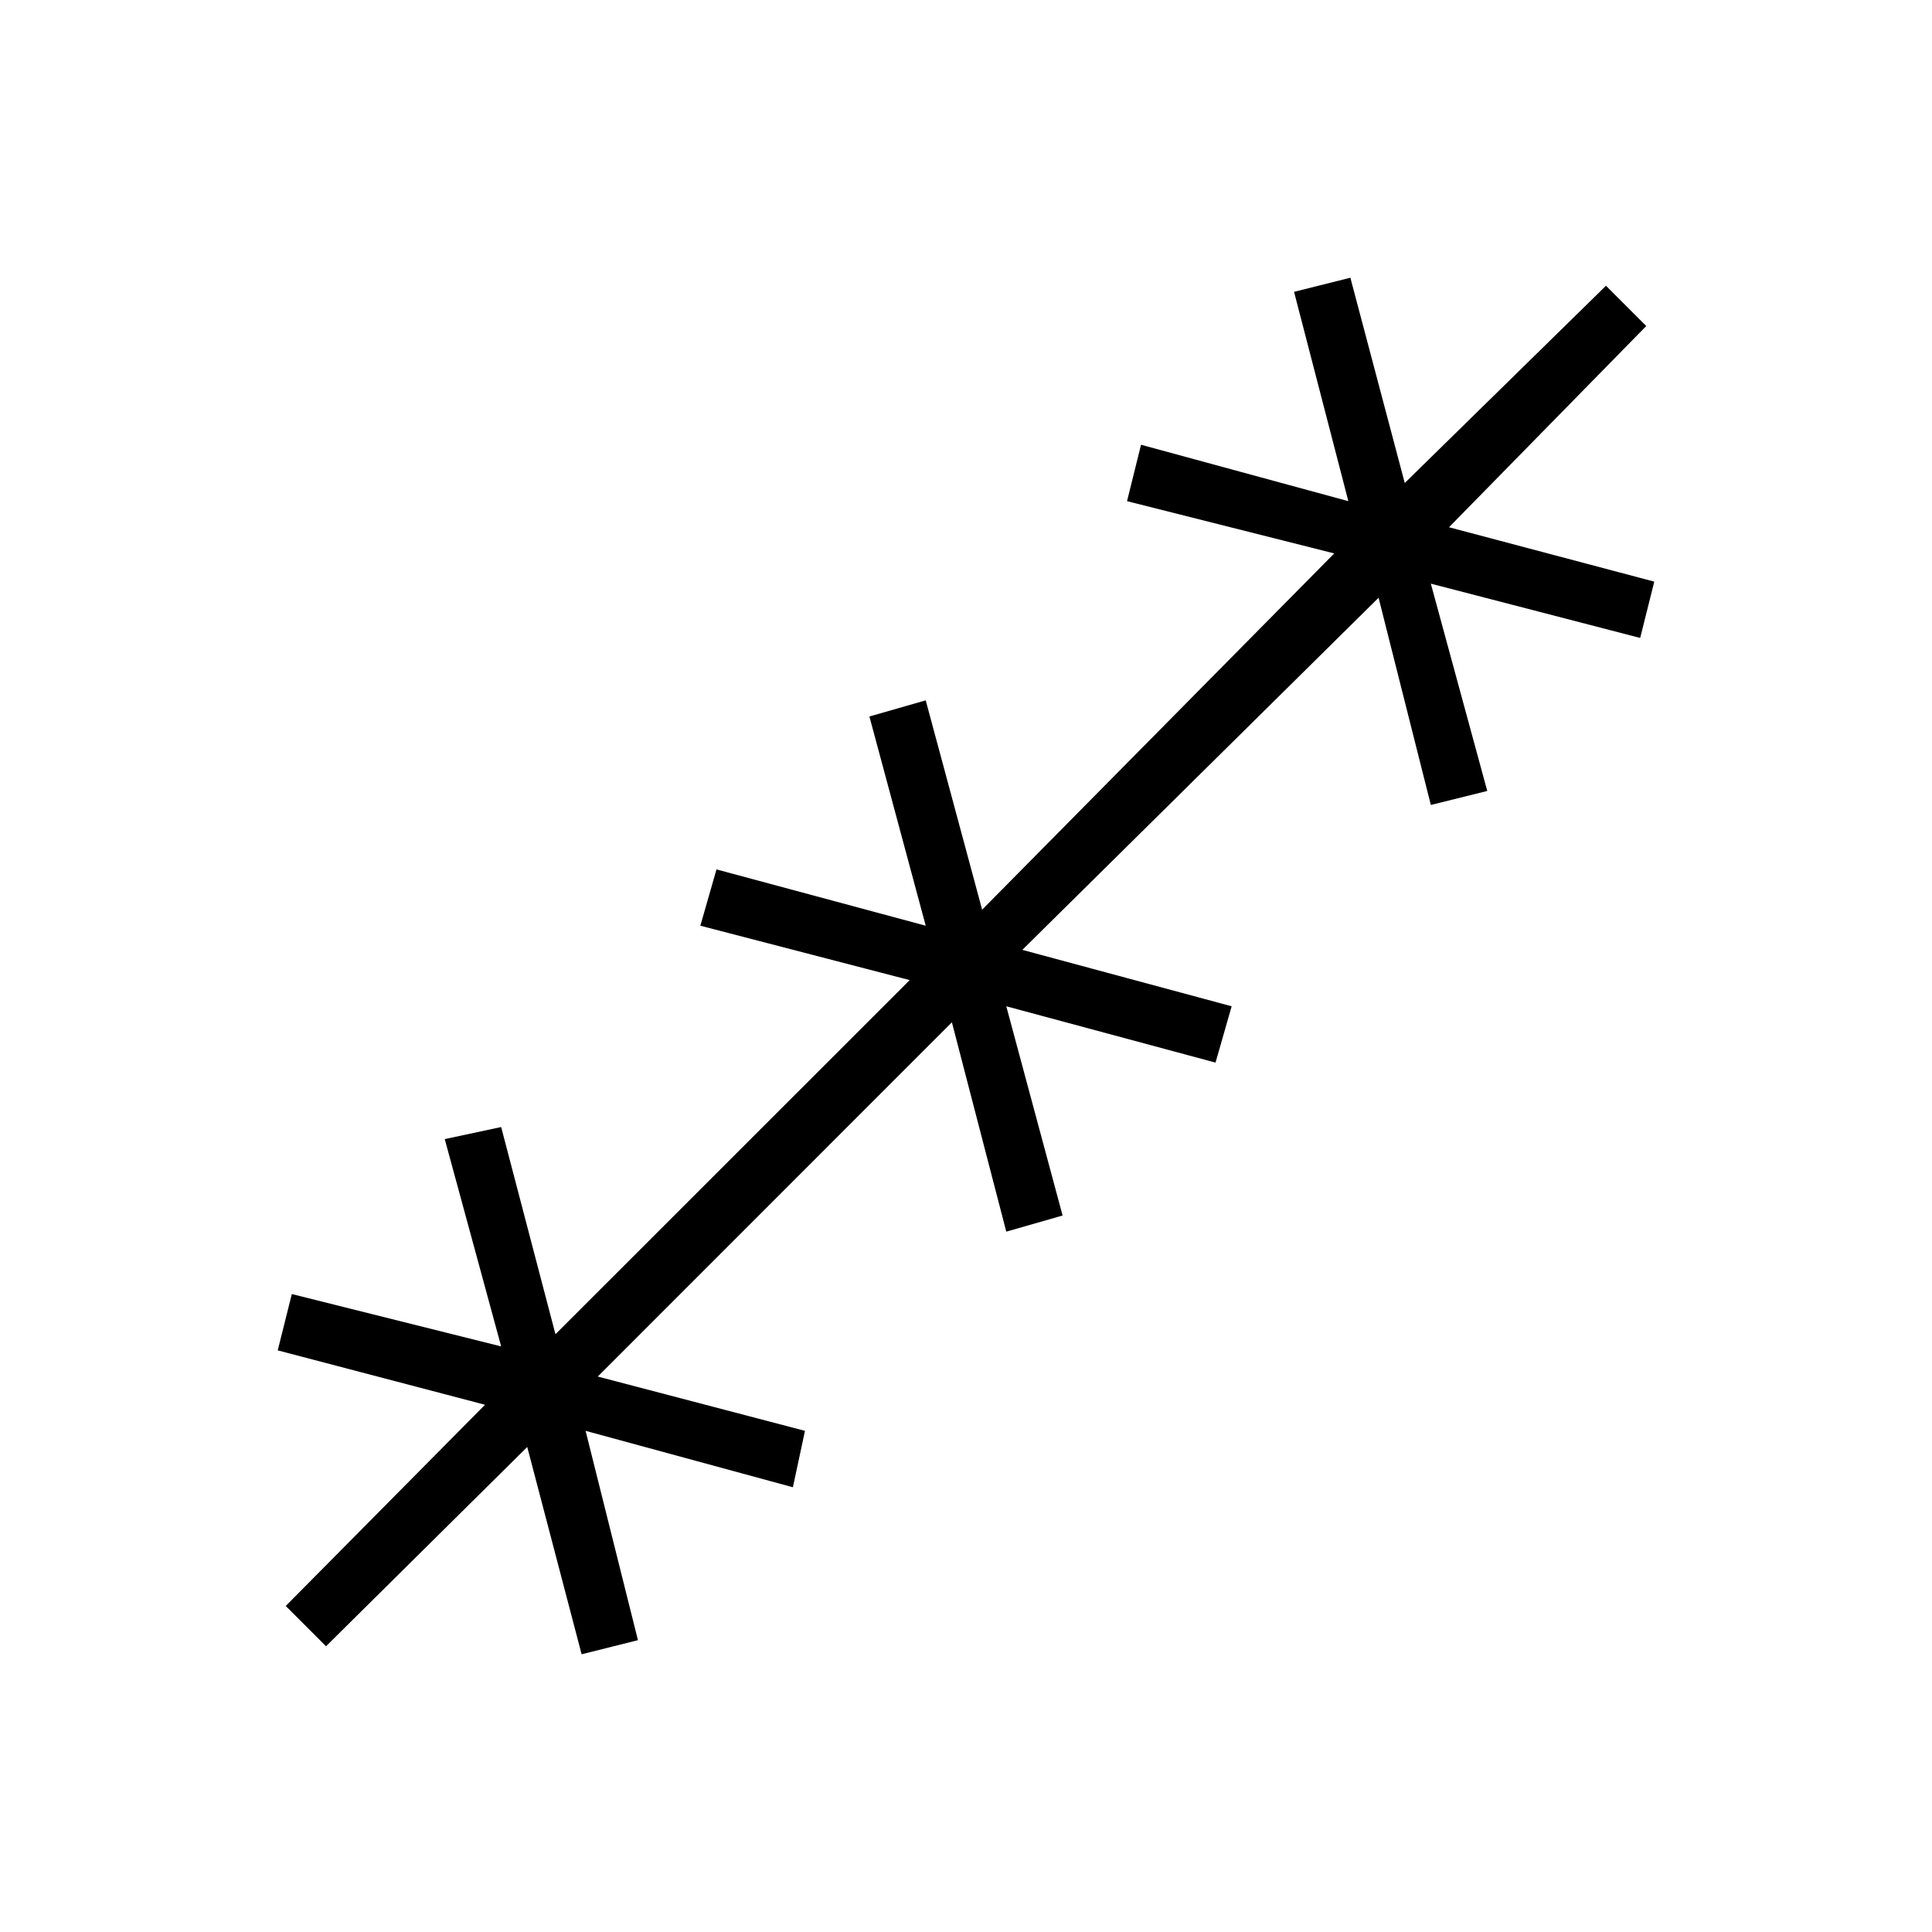 <svg xmlns="http://www.w3.org/2000/svg" height="20" width="20"><path d="m3.375 17.042-.417-.417 2.063-2.083-2.146-.563.146-.583 2.167.542-.584-2.146.584-.125.562 2.145 3.667-3.666-2.167-.563L7.417 9l2.166.583L9 7.417l.583-.167.584 2.167 3.645-3.688-2.145-.541.145-.584 2.146.584-.562-2.167.583-.146L14.542 5l2.083-2.042.417.417L15 5.458l2.125.563-.146.583-2.167-.562.584 2.146-.584.145-.541-2.145-3.688 3.645 2.167.584-.167.583-2.166-.583.583 2.166-.583.167-.563-2.167-3.666 3.667 2.145.562-.125.584-2.146-.584.542 2.167-.583.146-.563-2.146Z"/></svg>